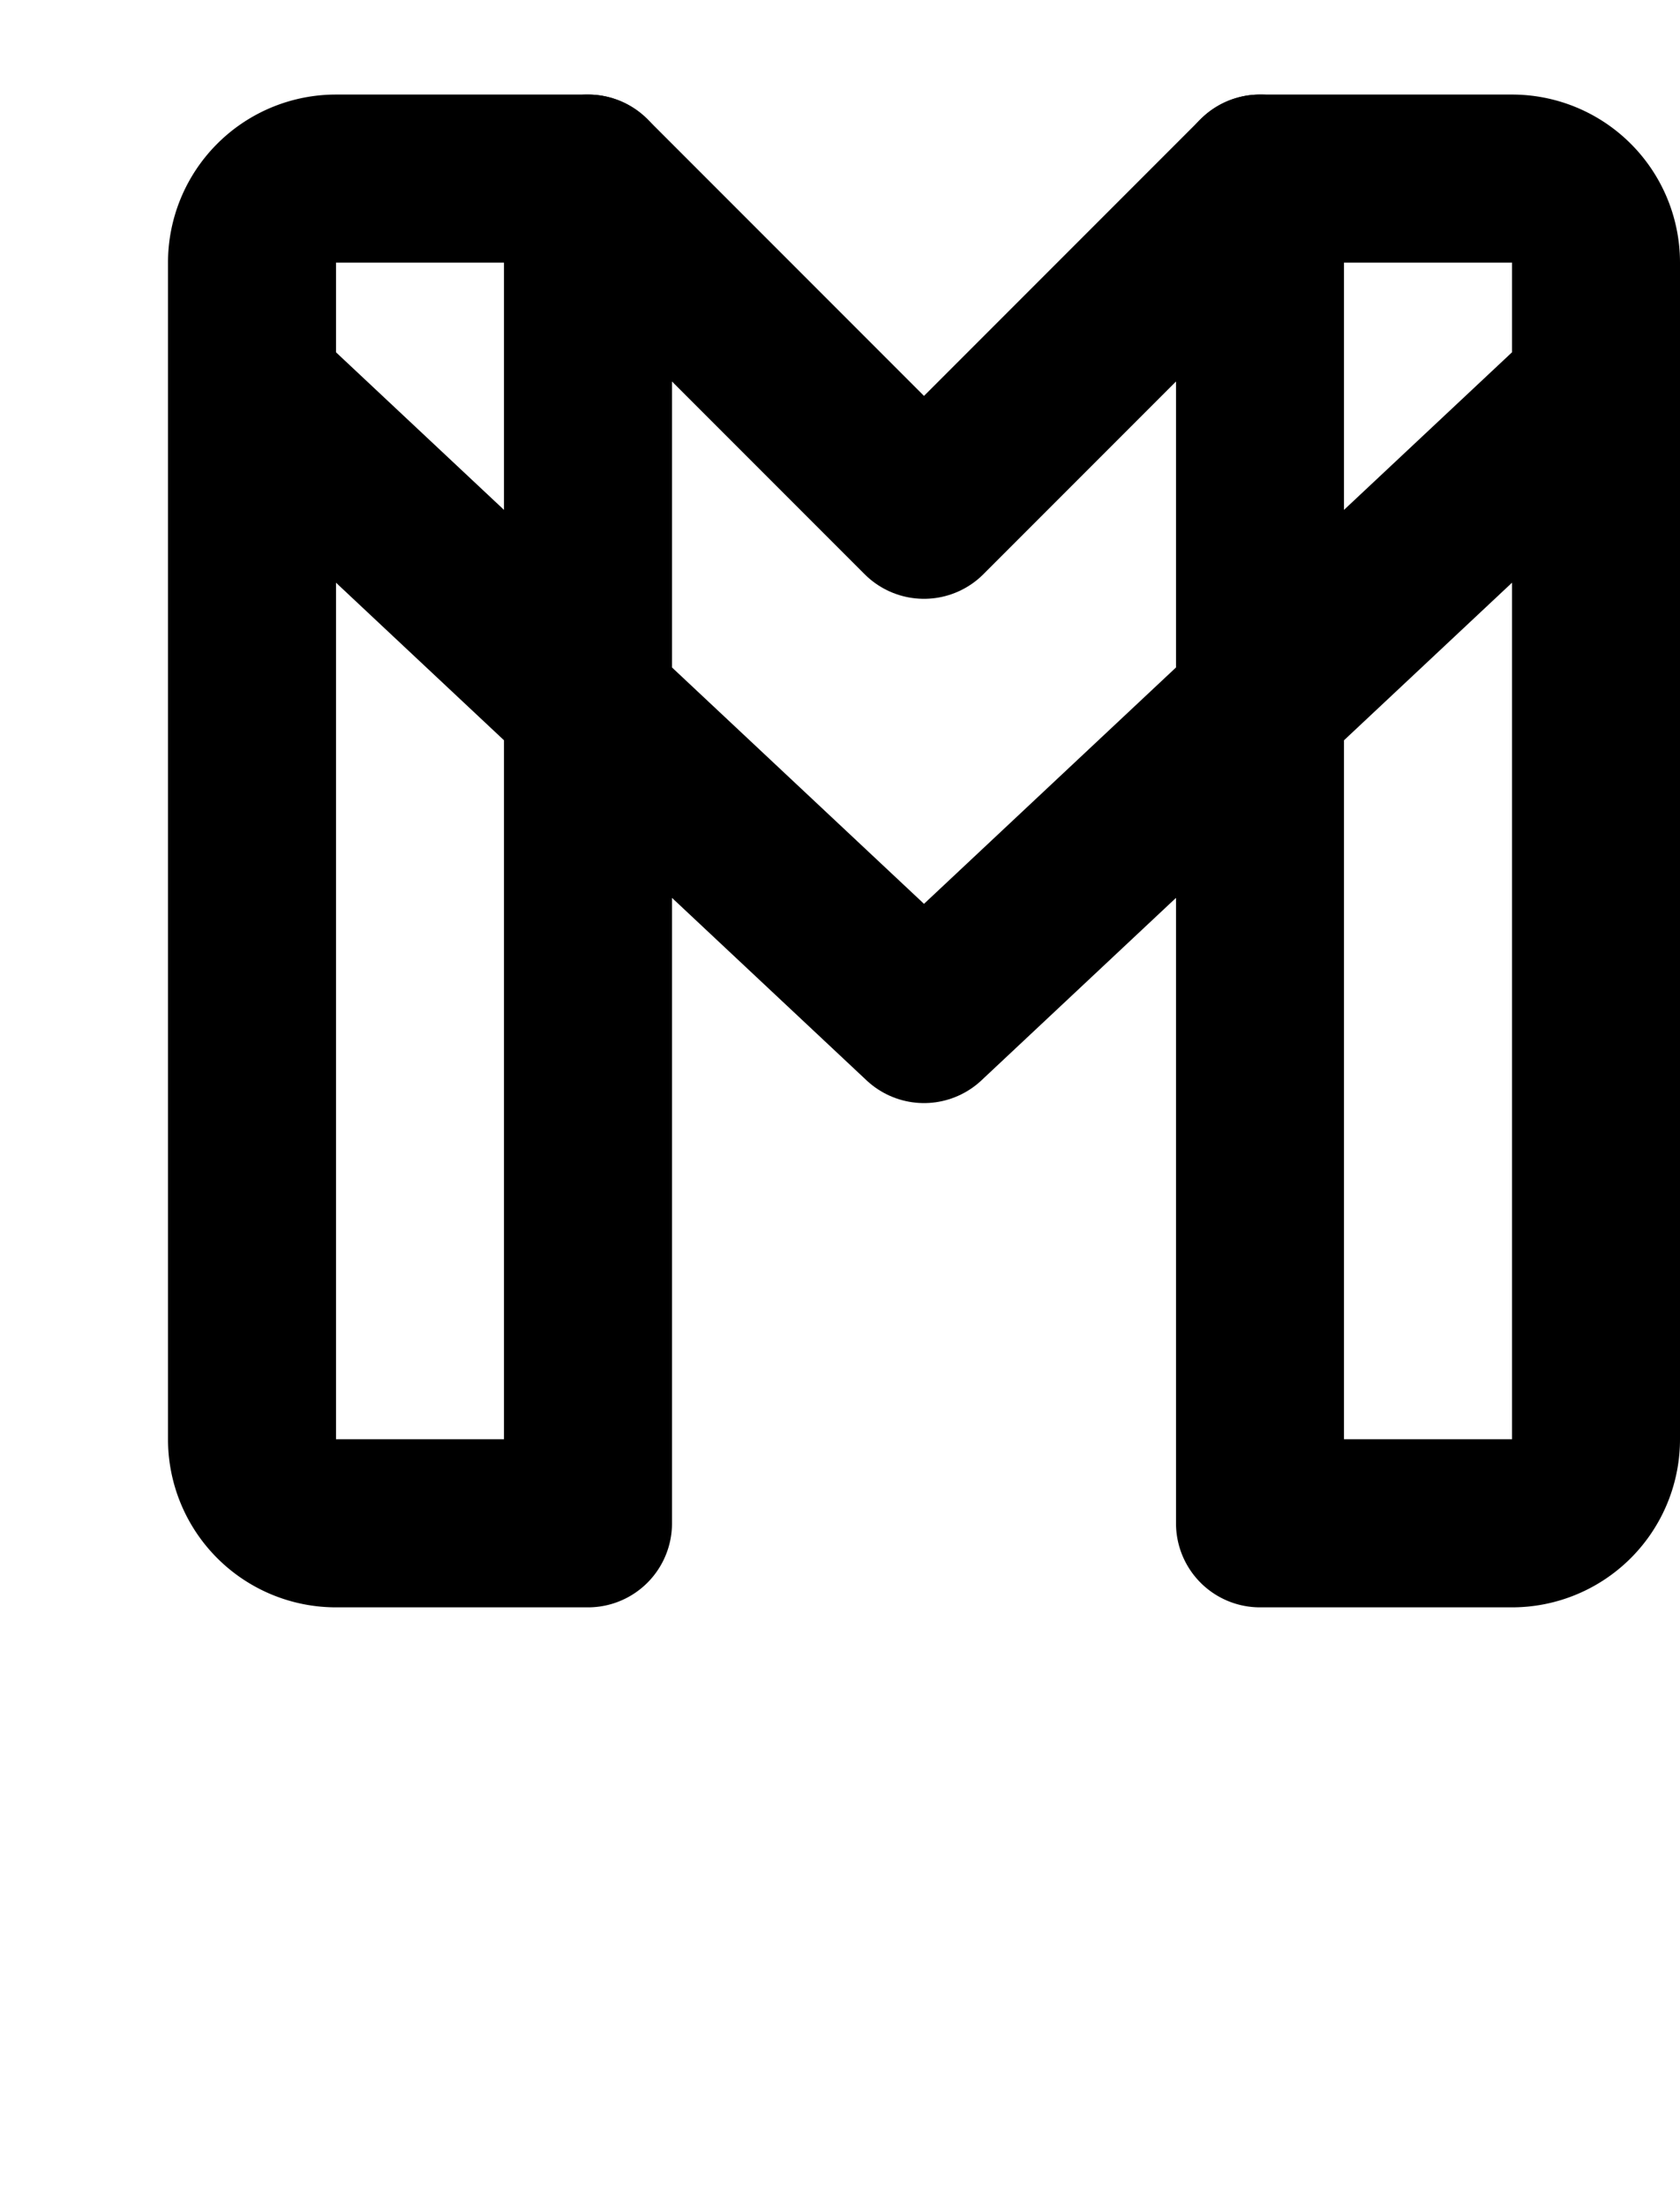<svg xmlns="http://www.w3.org/2000/svg" class="icon icon-tabler icon-tabler-brand-gmail" width="16" height="21" viewBox="1 3 20 24" stroke-width="2" stroke="#000000" fill="none" stroke-linecap="round" stroke-linejoin="round">
  <path stroke="none" d="M0 0h24v24H0z" fill="none"></path>
  <path d="M16 20h3a1 1 0 0 0 1 -1v-14a1 1 0 0 0 -1 -1h-3v16z"></path>
  <path d="M5 20h3v-16h-3a1 1 0 0 0 -1 1v14a1 1 0 0 0 1 1z"></path>
  <path d="M16 4l-4 4l-4 -4"></path>
  <path d="M4 6.5l8 7.5l8 -7.5"></path>
</svg>